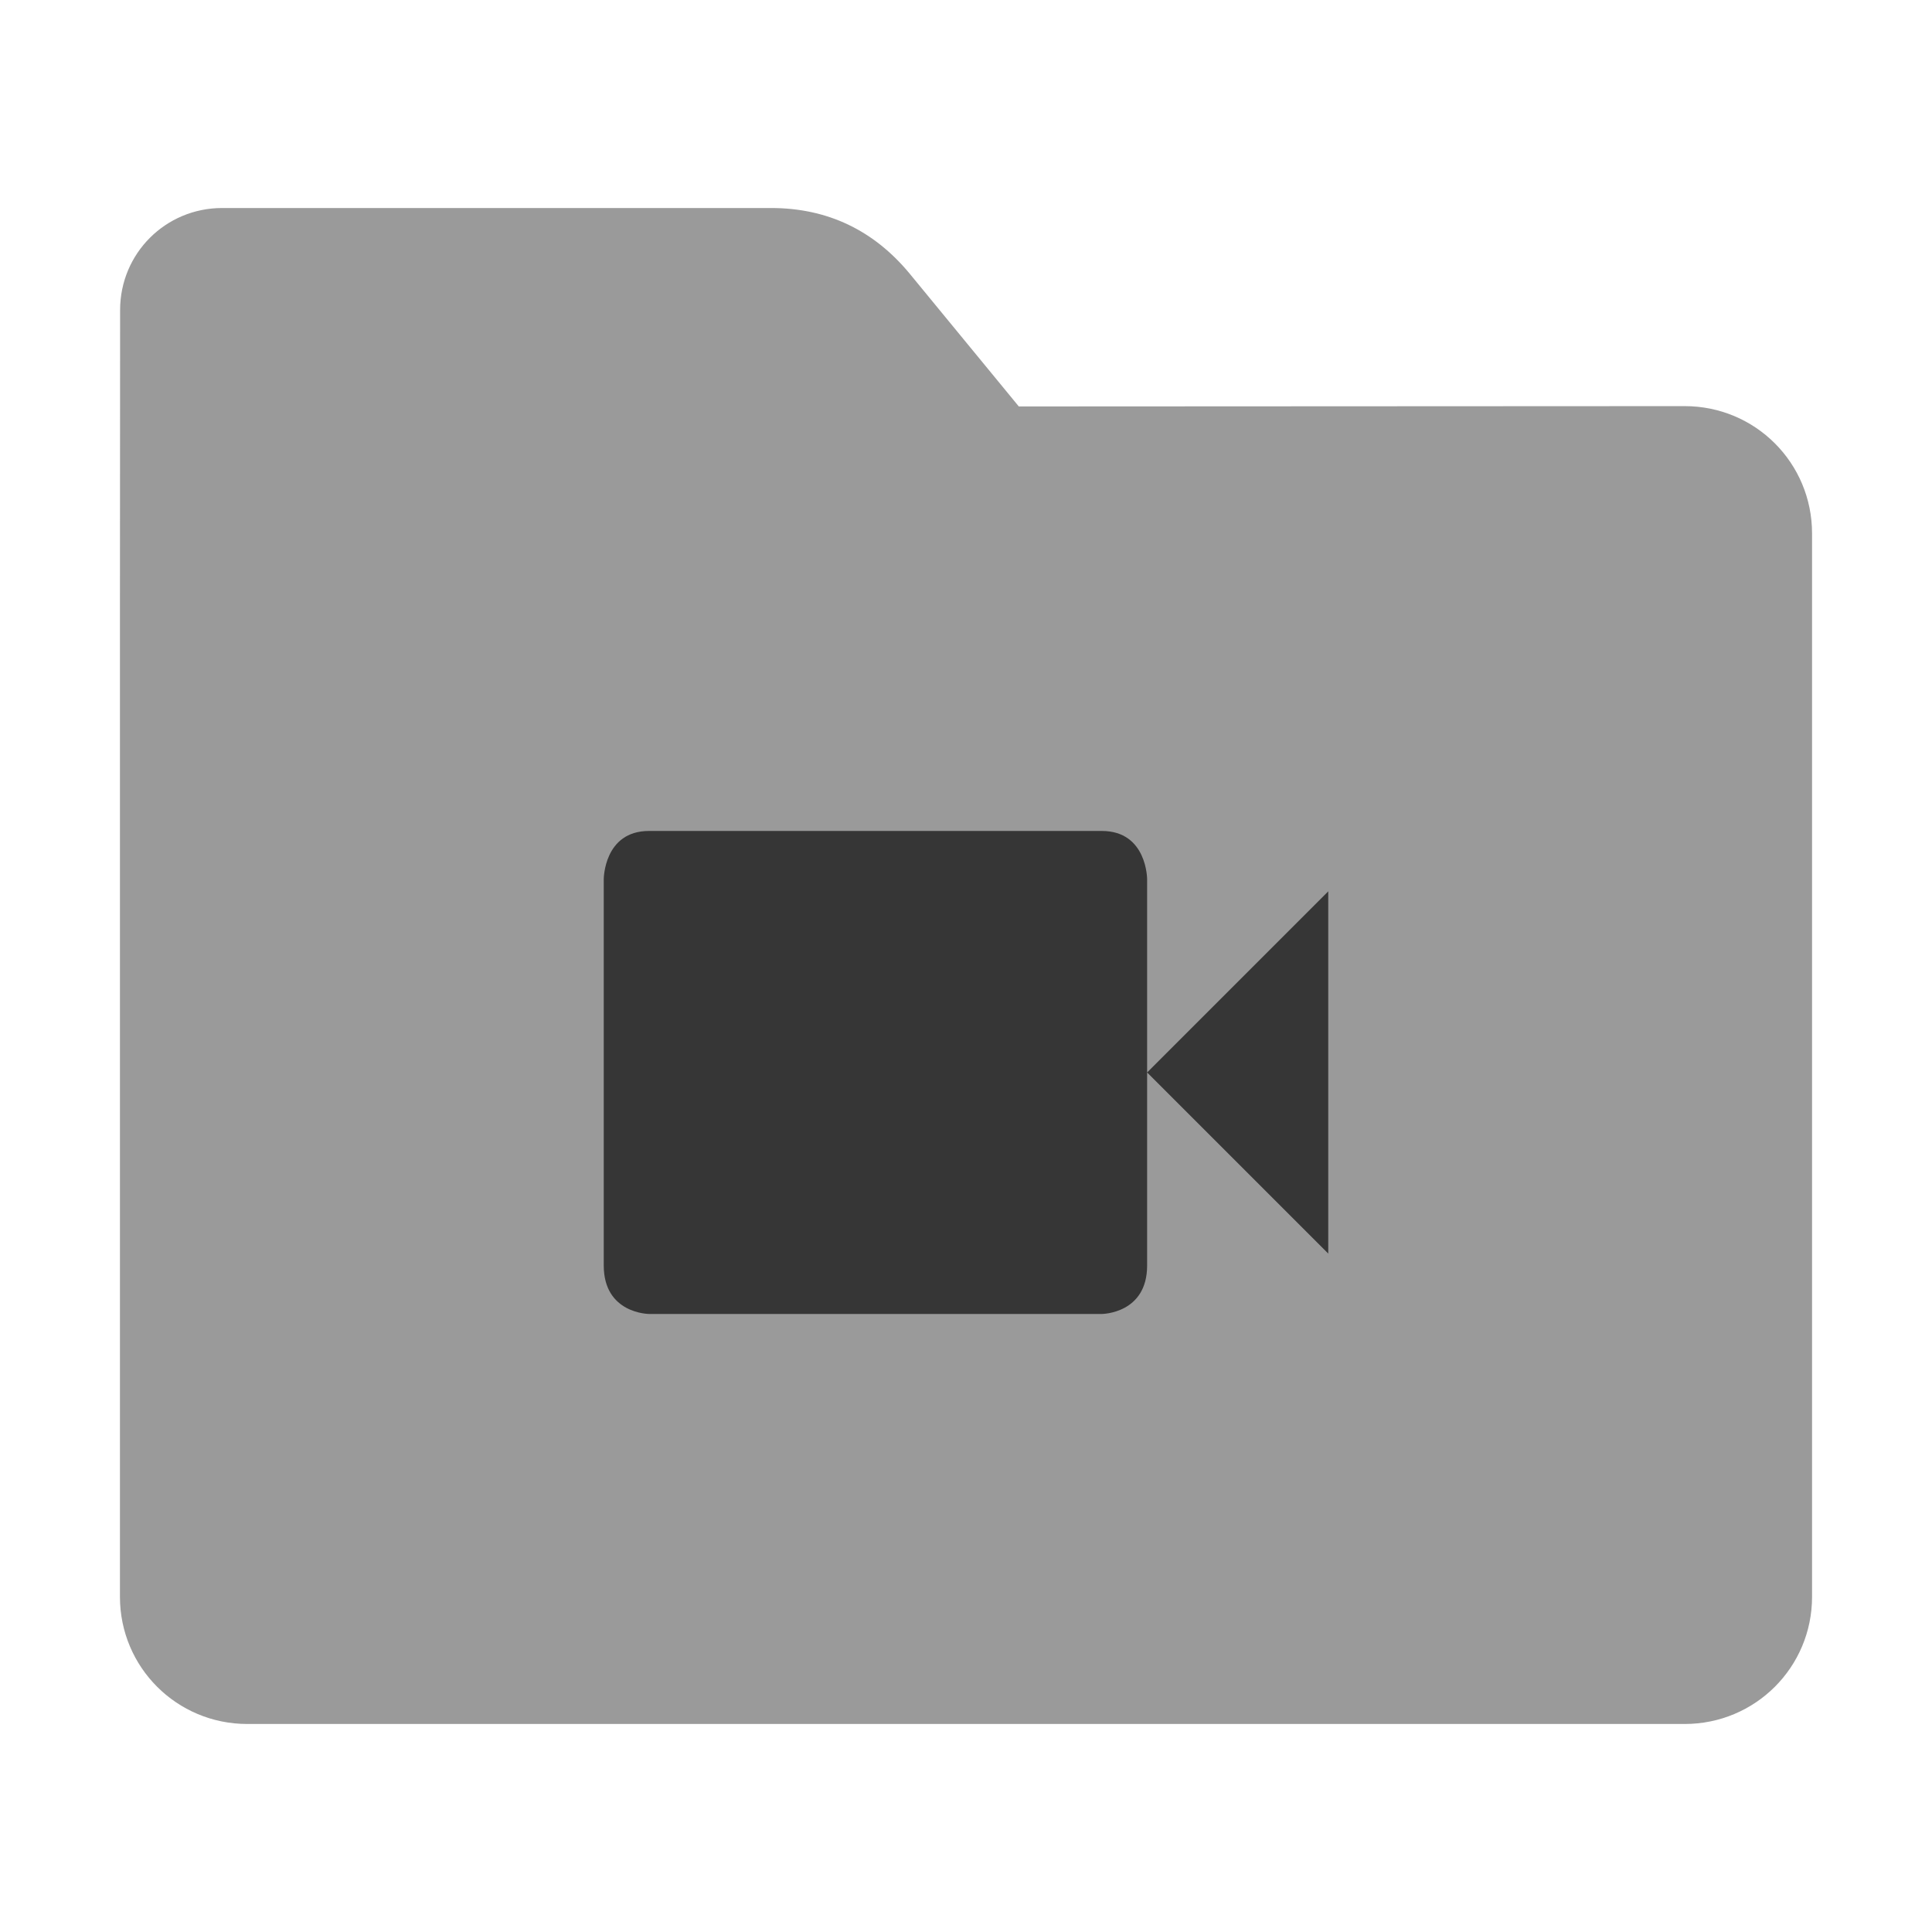 <?xml version="1.0" encoding="UTF-8"?>
<svg xmlns="http://www.w3.org/2000/svg" xmlns:xlink="http://www.w3.org/1999/xlink" width="48pt" height="48pt" viewBox="0 0 48 48" version="1.1">
<g id="surface1">
<path style=" stroke:none;fill-rule:nonzero;fill:rgb(60.392%,60.392%,60.392%);fill-opacity:1;" d="M 41.855 10.09 C 43.609 10.09 45.02 11.5 45.02 13.254 L 45.02 39.672 C 45.02 41.422 43.609 42.832 41.855 42.832 L 6.145 42.832 C 4.391 42.832 2.98 41.422 2.98 39.672 L 2.98 15.301 L 2.984 7.703 C 2.984 6.297 4.113 5.168 5.52 5.168 L 19.156 5.168 C 20.562 5.168 21.715 5.723 22.609 6.809 L 25.312 10.098 Z M 41.855 10.09 "/>
<path style=" stroke:none;fill-rule:nonzero;fill:rgb(0%,0%,0%);fill-opacity:0.651;" d="M 16.125 20.645 C 15 20.645 15 21.844 15 21.844 L 15 31.441 C 15 32.641 16.125 32.645 16.125 32.645 L 27.375 32.645 C 27.375 32.645 28.5 32.641 28.5 31.441 L 28.5 21.844 C 28.5 21.844 28.5 20.645 27.375 20.645 Z M 28.5 26.645 L 33 31.145 L 33 22.145 Z M 28.5 26.645 "/>
</g>
</svg>
